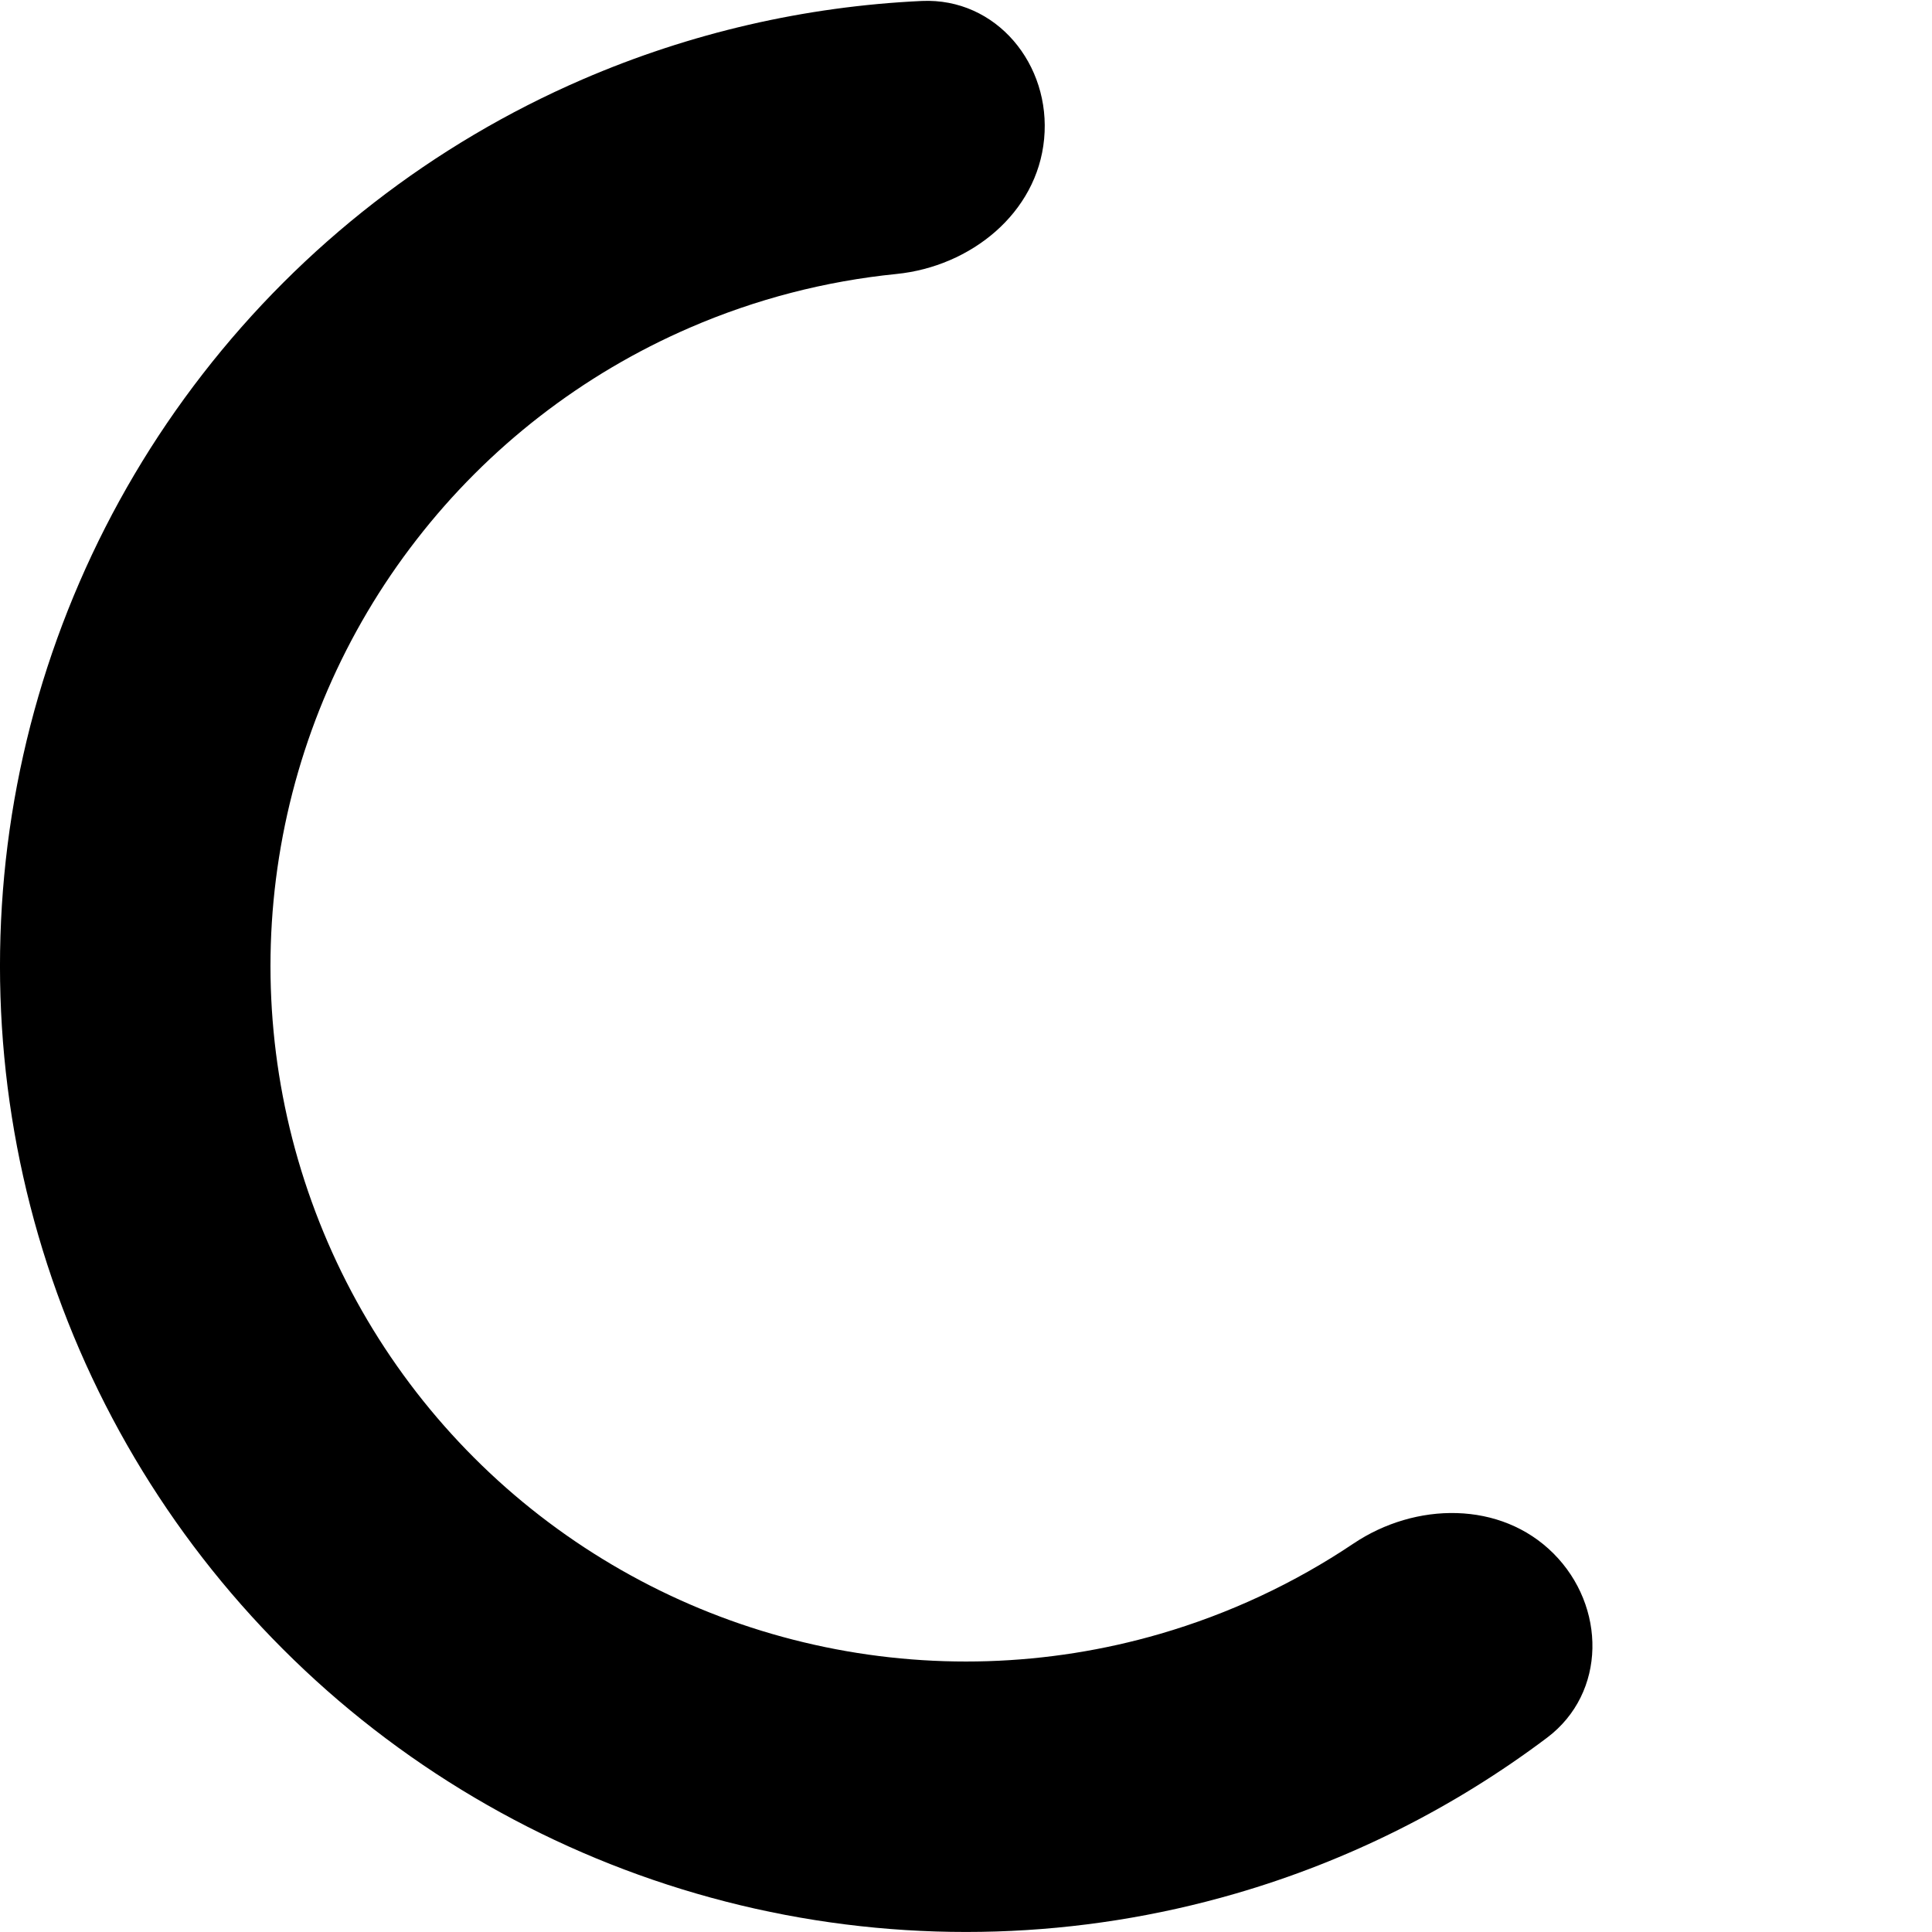 <svg viewBox="0 0 16 16" fill="none" xmlns="http://www.w3.org/2000/svg">
  <path d="M12.865 12.865C13.302 13.302 13.306 14.019 12.812 14.391C12.04 14.972 11.166 15.411 10.232 15.682C8.938 16.058 7.57 16.101 6.255 15.807C4.94 15.513 3.72 14.892 2.709 14.001C1.699 13.11 0.929 11.978 0.473 10.71C0.016 9.442 -0.112 8.079 0.098 6.749C0.309 5.418 0.853 4.161 1.679 3.097C2.505 2.032 3.586 1.193 4.823 0.658C5.716 0.272 6.668 0.053 7.634 0.008C8.252 -0.02 8.706 0.535 8.647 1.151C8.589 1.766 8.039 2.207 7.424 2.269C6.836 2.328 6.259 2.477 5.712 2.714C4.822 3.099 4.043 3.703 3.449 4.47C2.854 5.236 2.463 6.141 2.311 7.099C2.159 8.057 2.252 9.038 2.581 9.951C2.909 10.864 3.463 11.679 4.191 12.321C4.919 12.962 5.797 13.41 6.743 13.621C7.69 13.833 8.675 13.802 9.607 13.531C10.178 13.365 10.719 13.112 11.209 12.783C11.723 12.438 12.428 12.428 12.865 12.865Z" fill="currentColor"/>
  </svg>